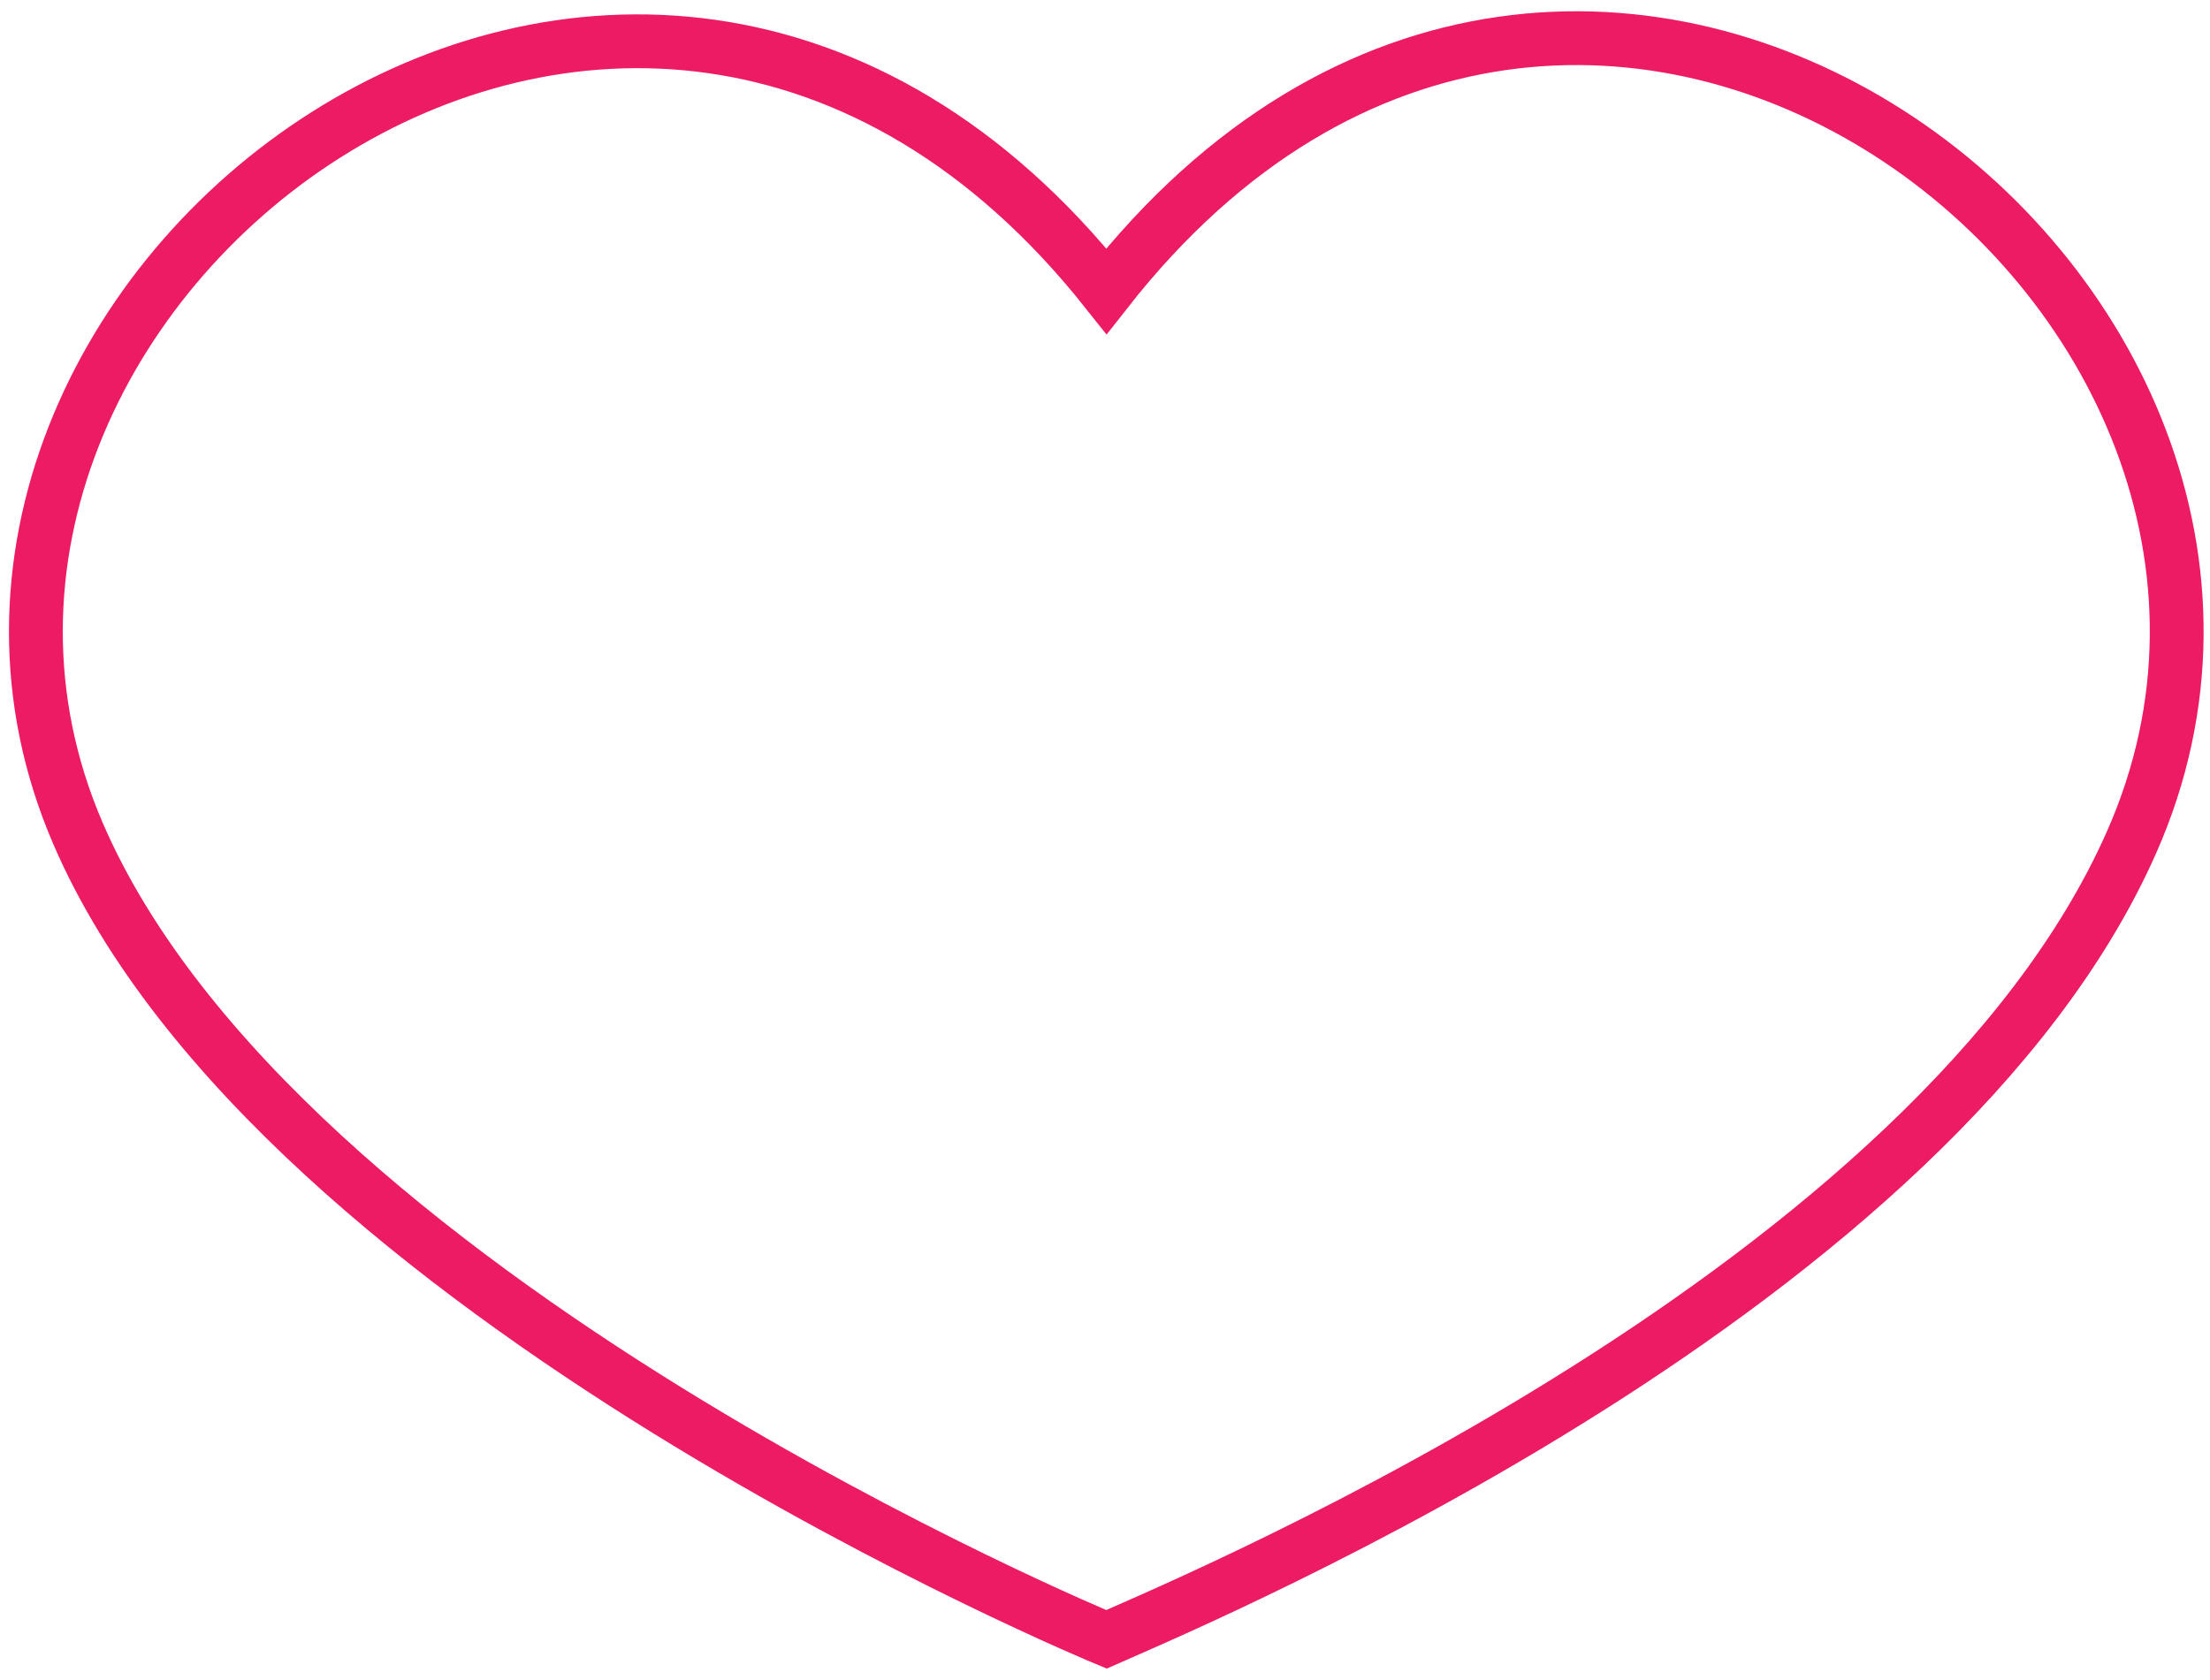 <?xml version="1.0" encoding="utf-8"?>
<!-- Generator: Adobe Illustrator 16.0.0, SVG Export Plug-In . SVG Version: 6.00 Build 0)  -->
<!DOCTYPE svg PUBLIC "-//W3C//DTD SVG 1.1//EN" "http://www.w3.org/Graphics/SVG/1.1/DTD/svg11.dtd">
<svg version="1.1" id="Layer_2" xmlns="http://www.w3.org/2000/svg" xmlns:xlink="http://www.w3.org/1999/xlink" x="0px" y="0px"
	 width="369.569px" height="281.012px" viewBox="0 0 369.569 281.012" enable-background="new 0 0 369.569 281.012"
	 xml:space="preserve">
<path id="shape" onclick="if (this.getAttribute('fill') == 'transparent'){this.setAttribute('fill', '#ED1A64');}else{this.setAttribute('fill', 'transparent');}" fill="transparent" stroke="#ED1A64" stroke-width="9" stroke-miterlimit="10" d="M185.026,274.217
	c0,0-138.525-57.216-171.977-134.786C-25.841,49.253,105.214-51.847,185.026,48.7c79.813-101.813,211.956,0.548,171.429,92.184
	C323.568,215.241,203.447,266.104,185.026,274.217z"/>
</svg>
